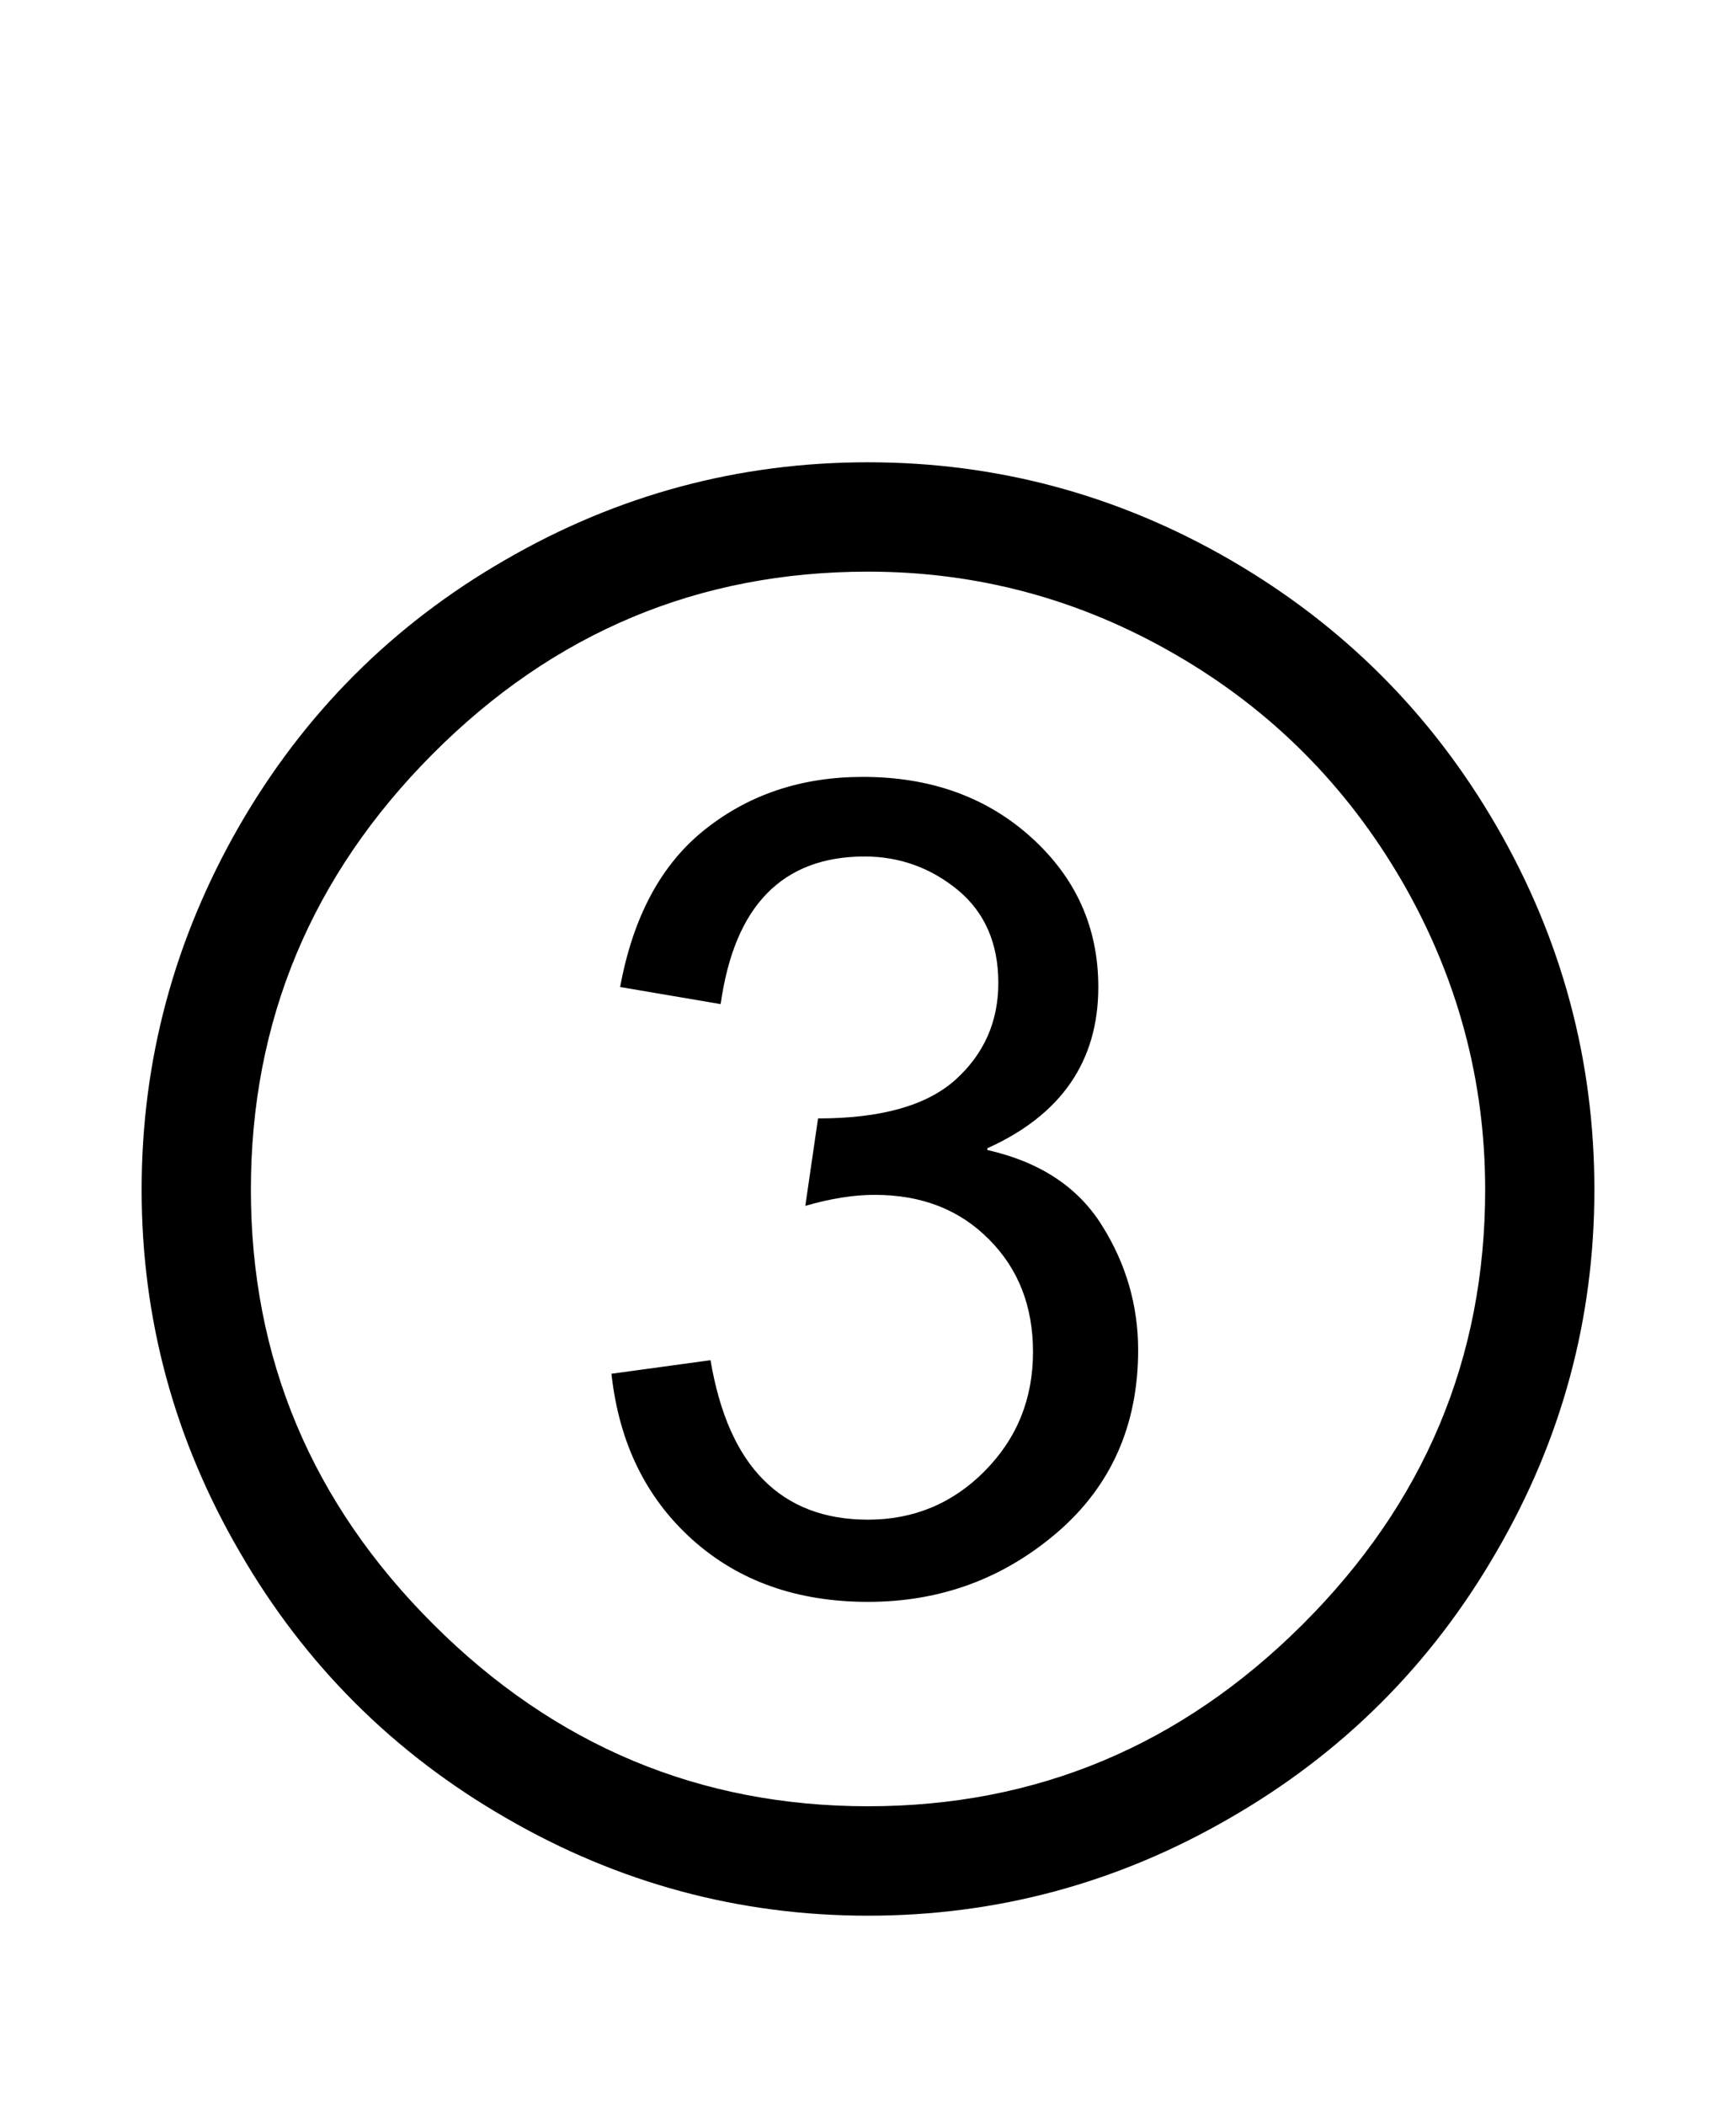 <?xml version="1.0" encoding="UTF-8"?>
<!DOCTYPE svg PUBLIC "-//W3C//DTD SVG 1.1//EN" "http://www.w3.org/Graphics/SVG/1.1/DTD/svg11.dtd">
<!-- Creator: CorelDRAW -->
<svg xmlns="http://www.w3.org/2000/svg" xml:space="preserve" width="254mm" height="307.849mm" style="shape-rendering:geometricPrecision; text-rendering:geometricPrecision; image-rendering:optimizeQuality; fill-rule:evenodd; clip-rule:evenodd"
viewBox="0 0 254 307.849"
 xmlns:xlink="http://www.w3.org/1999/xlink">
 <defs>
  <style type="text/css">
   <![CDATA[
    .fil0 {fill:black;fill-rule:nonzero}
   ]]>
  </style>
 </defs>
 <g id="Capa_x0020_1">
  <path class="fil0" d="M127.006 67.606c18.889,0 36.609,4.778 53.052,14.304 16.491,9.568 29.469,22.564 38.977,39.037 9.472,16.419 14.244,34.114 14.244,53.039 0,18.883 -4.772,36.537 -14.328,52.955 -9.508,16.473 -22.528,29.469 -39.019,38.953 -16.449,9.526 -34.115,14.268 -52.925,14.268 -18.817,0 -36.483,-4.742 -52.931,-14.268 -16.491,-9.484 -29.511,-22.48 -39.019,-38.953 -9.556,-16.419 -14.334,-34.072 -14.334,-52.955 0,-18.925 4.778,-36.621 14.25,-53.13 9.508,-16.509 22.486,-29.505 38.977,-38.989 16.443,-9.526 34.163,-14.262 53.058,-14.262l-0 0zm0 196.553c24.601,0 45.785,-8.845 63.578,-26.589 17.798,-17.738 26.716,-38.905 26.716,-63.584 0,-16.003 -4.055,-31.036 -12.129,-45.044 -8.122,-14.009 -19.154,-25.107 -33.145,-33.193 -13.996,-8.122 -28.999,-12.147 -45.02,-12.147 -24.776,0 -45.996,8.887 -63.71,26.674 -17.714,17.78 -26.589,39.031 -26.589,63.71 0,24.679 8.917,45.846 26.716,63.584 17.792,17.744 38.977,26.589 63.584,26.589l0 -0zm17.455 -95.975c7.7,1.741 13.28,5.423 16.78,11.05 3.513,5.585 5.284,11.683 5.284,18.208 0,11.002 -3.971,19.895 -11.833,26.667 -7.905,6.778 -17.124,10.158 -27.686,10.158 -10.399,0 -18.979,-3.049 -25.746,-9.14 -6.809,-6.14 -10.695,-14.189 -11.797,-24.221l14.497 -1.982c1.313,7.785 3.892,13.629 7.736,17.485 3.85,3.892 8.966,5.838 15.31,5.838 6.676,0 12.388,-2.374 17.075,-7.116 4.736,-4.778 7.061,-10.58 7.061,-17.437 0,-6.61 -2.115,-12.111 -6.423,-16.425 -4.314,-4.362 -9.851,-6.525 -16.744,-6.525 -3.127,0 -6.513,0.554 -10.146,1.609l1.862 -12.786c9.17,0 15.852,-1.862 20.076,-5.628 4.188,-3.766 6.302,-8.508 6.302,-14.183 0,-5.796 -1.988,-10.327 -5.917,-13.587 -3.977,-3.266 -8.538,-4.91 -13.659,-4.91 -6.001,0 -10.779,1.82 -14.286,5.417 -3.513,3.597 -5.748,8.977 -6.766,16.172l-14.707 -2.5c1.898,-10.321 6.043,-18.027 12.508,-23.113 6.429,-5.079 14.081,-7.616 23.004,-7.616 9.93,0 18.13,2.964 24.643,8.851 6.549,5.917 9.809,13.201 9.809,21.877 0,10.839 -5.411,18.714 -16.238,23.582l0 0.253 0 0z"/>
 </g>
</svg>
